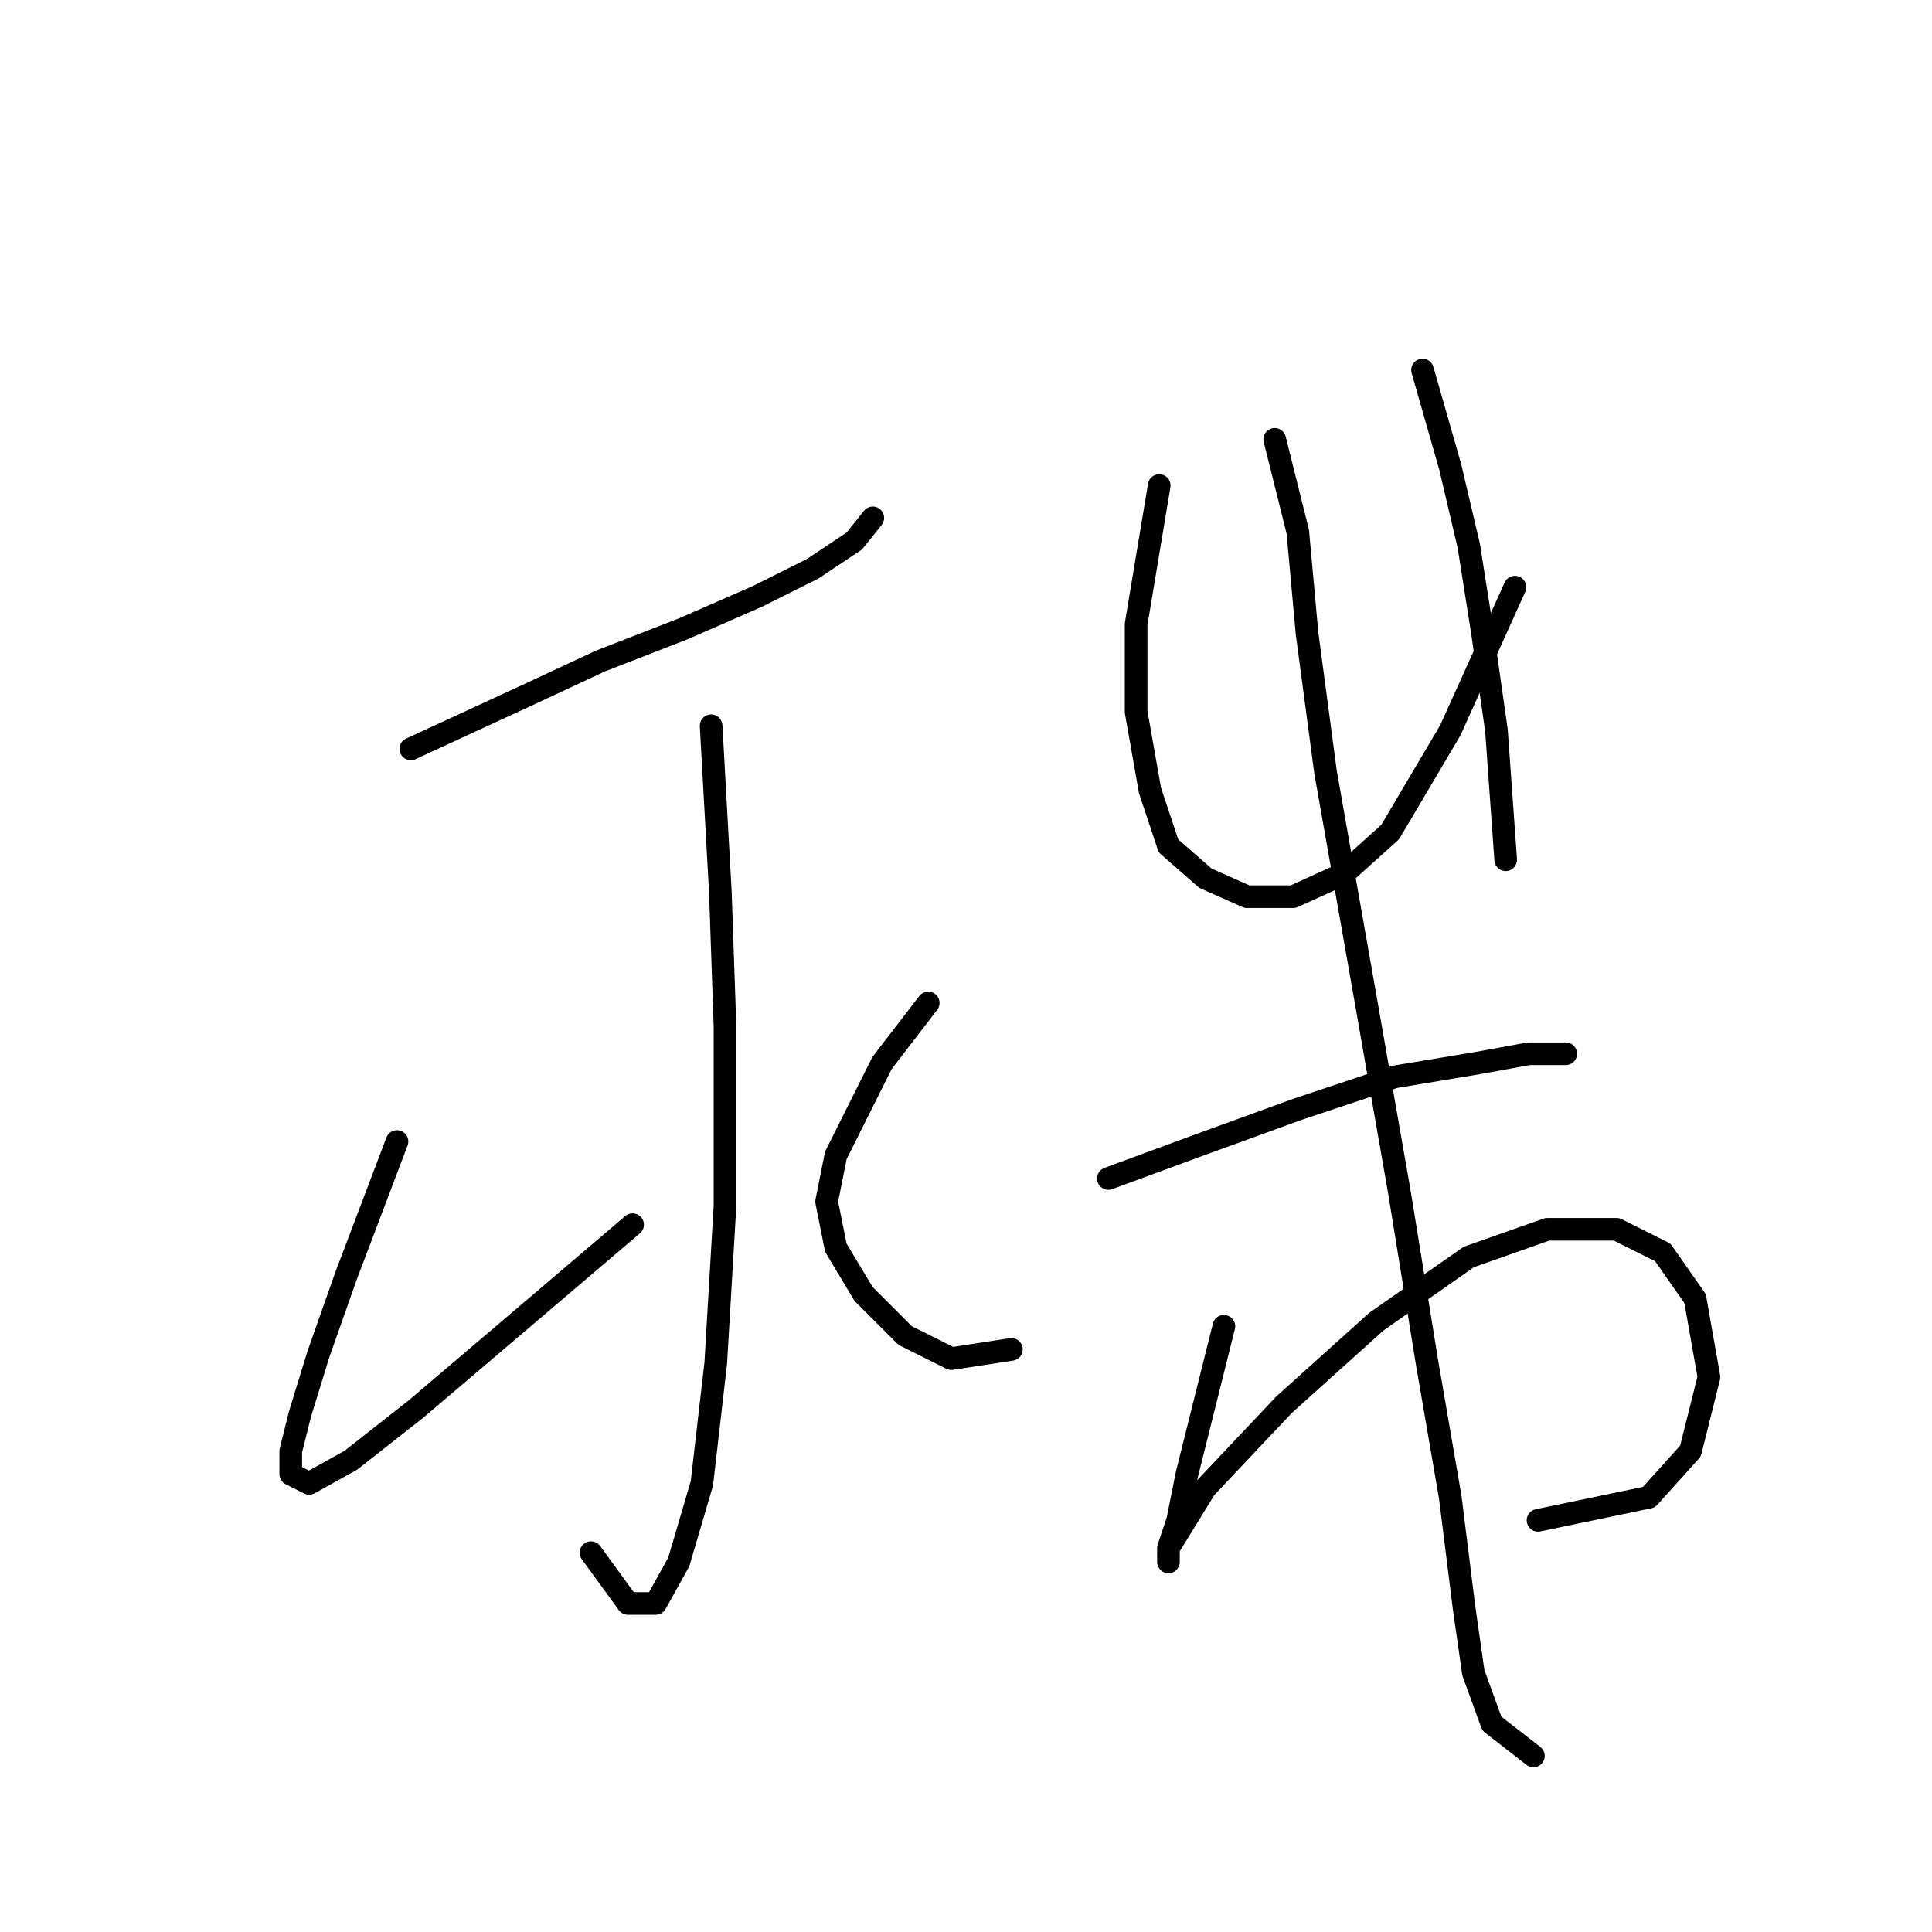 <?xml version="1.0" standalone="no"?>
    <svg width="256" height="256" xmlns="http://www.w3.org/2000/svg" version="1.1">
    <polyline stroke="black" stroke-width="3" stroke-linecap="round" fill="transparent" stroke-linejoin="round" points="54.441 99.228 70.356 91.883 79.537 87.598 90.555 83.313 100.349 79.028 107.695 75.356 113.204 71.683 115.652 68.622 115.652 68.622 " />
        <polyline stroke="black" stroke-width="3" stroke-linecap="round" fill="transparent" stroke-linejoin="round" points="94.228 96.168 95.452 118.204 96.064 135.955 96.064 159.827 94.84 180.639 93.004 196.554 89.943 206.96 86.883 212.469 83.21 212.469 78.313 205.736 78.313 205.736 " />
        <polyline stroke="black" stroke-width="3" stroke-linecap="round" fill="transparent" stroke-linejoin="round" points="52.604 151.258 45.871 169.009 42.198 179.415 39.75 187.372 38.526 192.269 38.526 195.33 40.974 196.554 46.483 193.494 55.053 186.76 67.295 176.354 83.822 162.276 83.822 162.276 " />
        <polyline stroke="black" stroke-width="3" stroke-linecap="round" fill="transparent" stroke-linejoin="round" points="122.997 132.894 116.876 140.852 113.816 146.973 110.755 153.094 109.531 159.215 110.755 165.336 114.428 171.457 119.937 176.966 126.058 180.027 134.015 178.803 134.015 178.803 " />
        <polyline stroke="black" stroke-width="3" stroke-linecap="round" fill="transparent" stroke-linejoin="round" points="153.603 64.338 150.543 82.701 150.543 94.331 152.379 104.737 154.827 112.082 159.724 116.367 165.233 118.816 171.354 118.816 178.088 115.755 184.209 110.246 192.166 96.78 200.736 77.804 200.736 77.804 " />
        <polyline stroke="black" stroke-width="3" stroke-linecap="round" fill="transparent" stroke-linejoin="round" points="188.494 49.035 192.166 61.889 194.615 72.295 196.451 83.925 198.287 96.78 199.512 113.919 199.512 113.919 " />
        <polyline stroke="black" stroke-width="3" stroke-linecap="round" fill="transparent" stroke-linejoin="round" points="146.87 156.155 158.5 151.87 171.966 146.973 184.821 142.688 195.839 140.852 202.572 139.628 207.469 139.628 207.469 139.628 " />
        <polyline stroke="black" stroke-width="3" stroke-linecap="round" fill="transparent" stroke-linejoin="round" points="162.173 175.742 159.112 187.985 157.276 195.33 156.052 201.451 154.827 205.124 154.827 206.96 154.827 205.124 159.724 197.166 170.13 186.148 182.372 175.13 194.615 166.561 205.021 162.888 214.202 162.888 220.323 165.948 224.608 172.07 226.445 182.475 223.996 192.269 218.487 198.39 203.796 201.451 203.796 201.451 " />
        <polyline stroke="black" stroke-width="3" stroke-linecap="round" fill="transparent" stroke-linejoin="round" points="168.906 58.216 171.966 70.459 173.191 83.925 175.639 102.289 181.148 133.506 185.433 157.991 189.106 180.639 192.166 198.39 194.003 213.081 195.227 221.651 197.675 228.384 203.184 232.669 203.184 232.669 " />
        </svg>